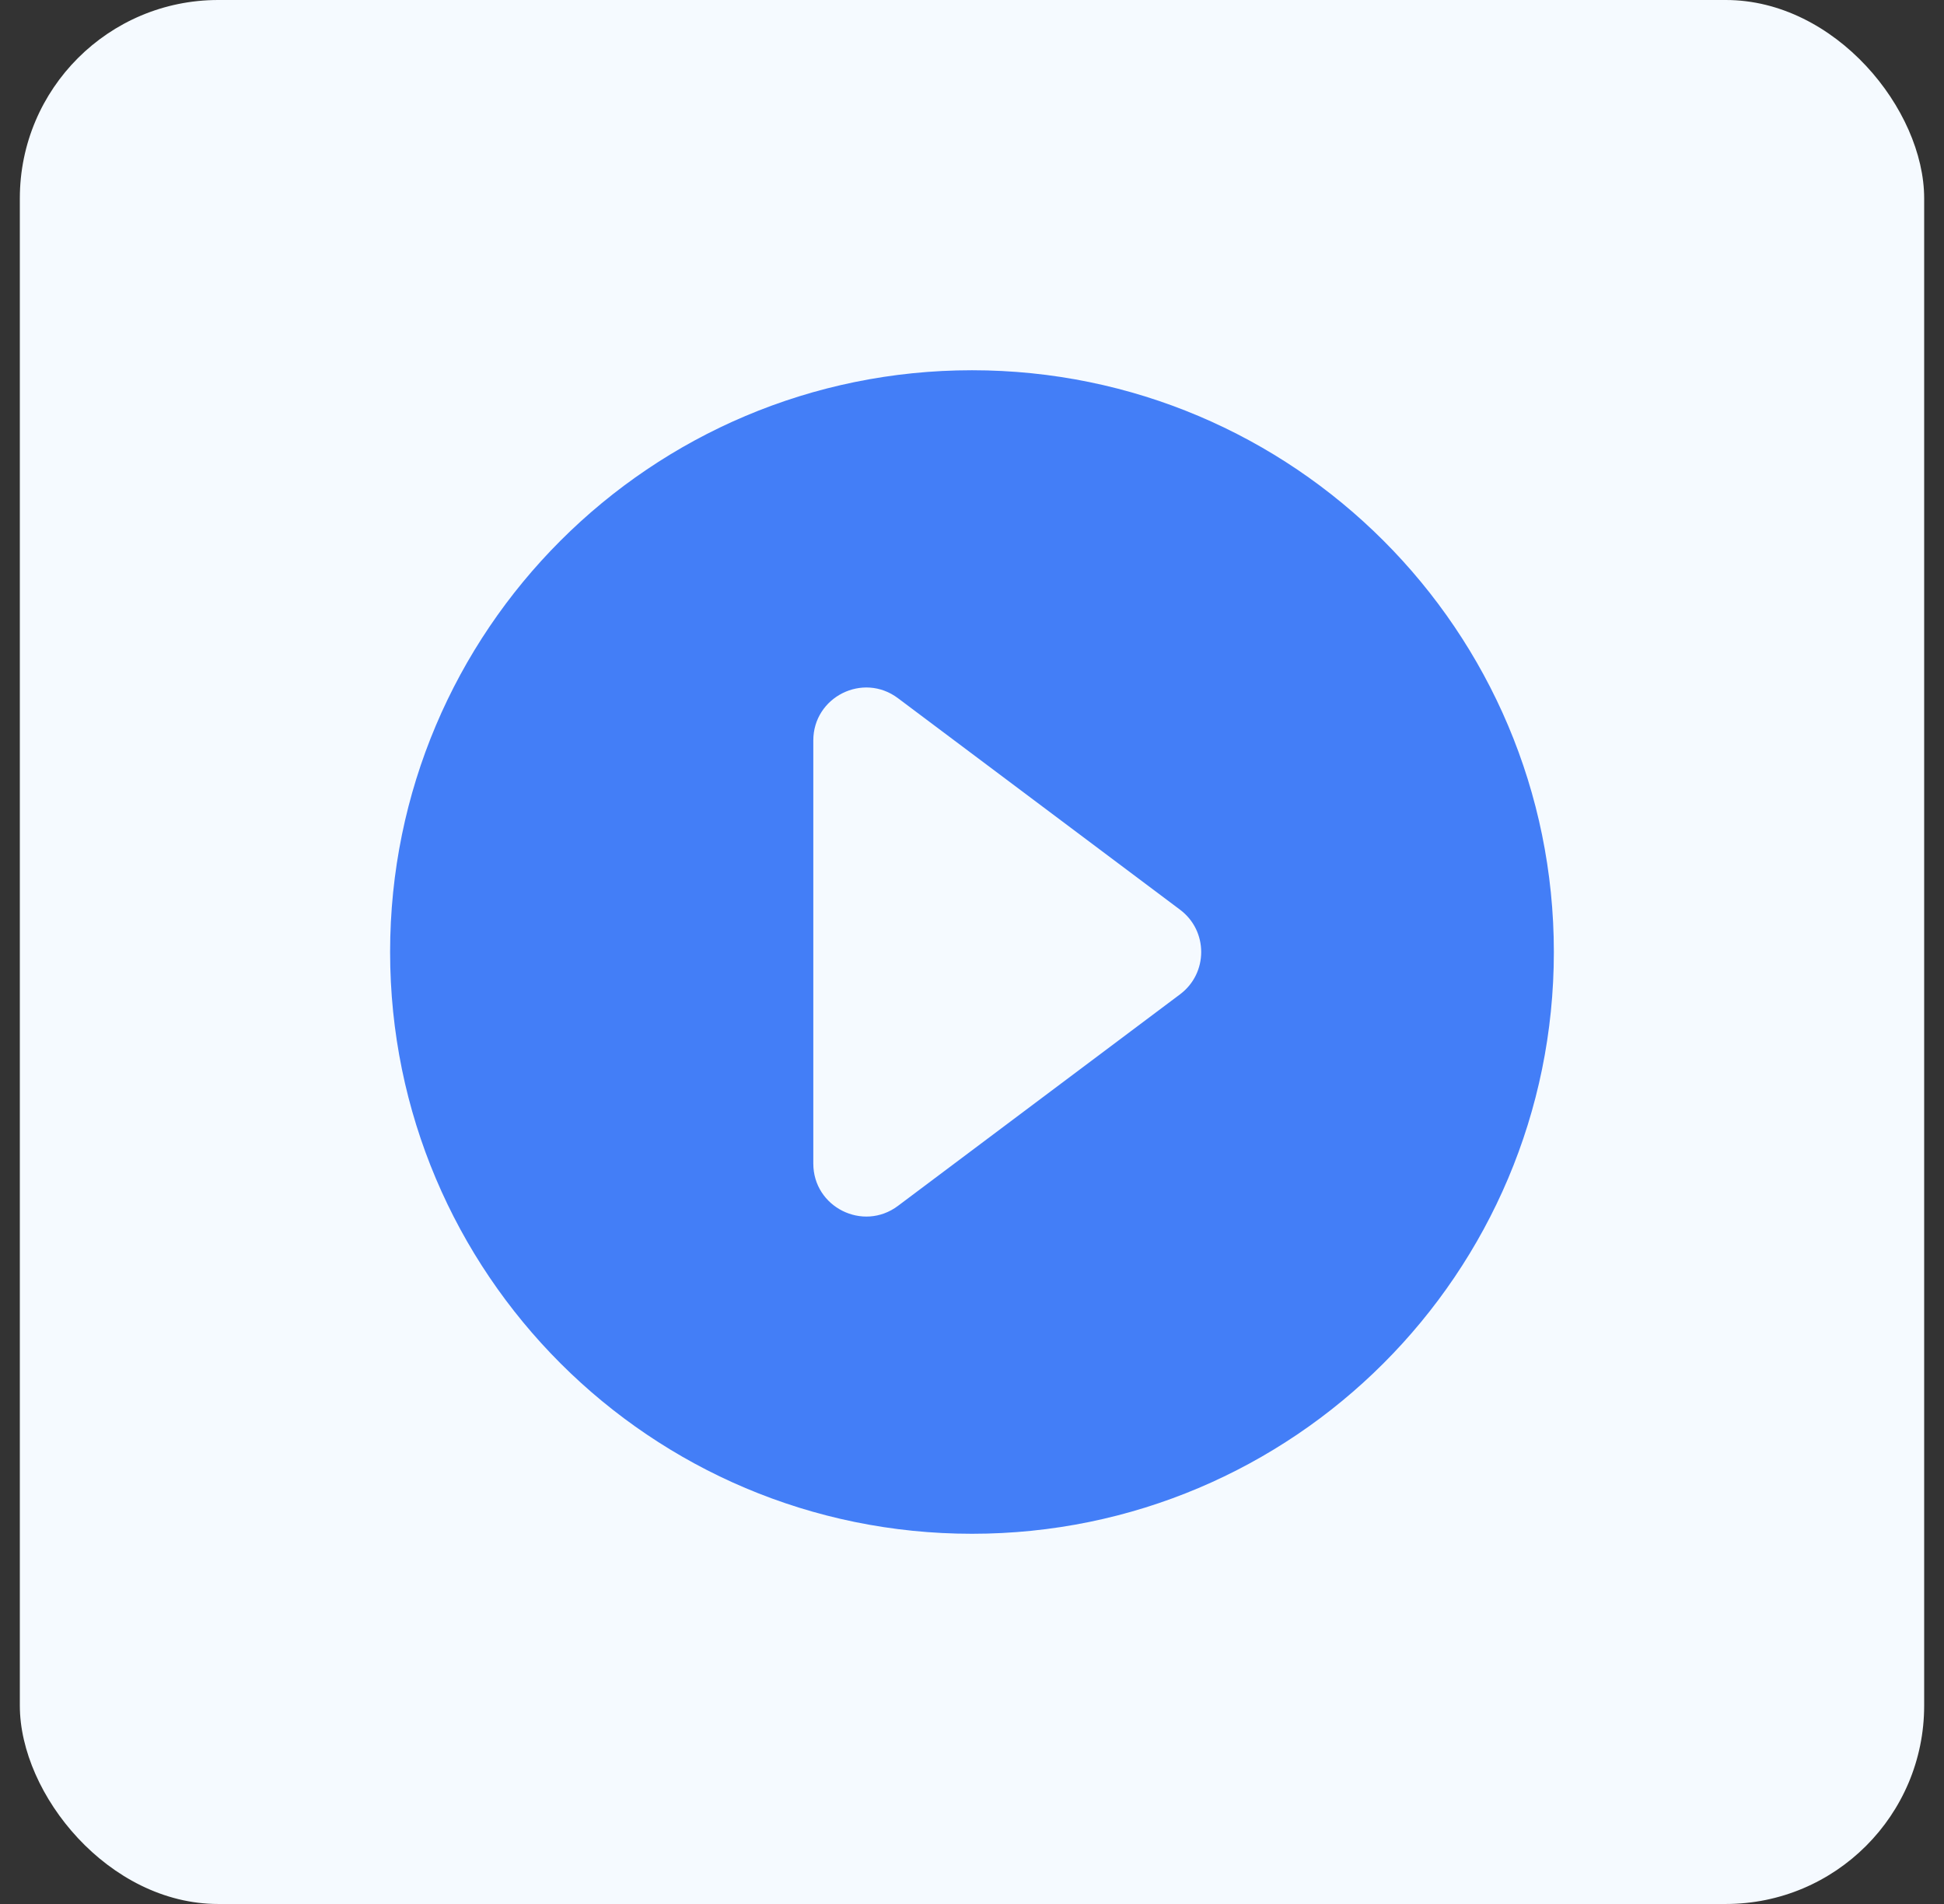 <svg width="49" height="48" viewBox="0 0 49 48" fill="none" xmlns="http://www.w3.org/2000/svg">
<rect x="0" y="0" width="49" height="48" fill="#333333" stroke="none"/>
<rect x="0.5" width="48" height="48" rx="5" fill="#F5FAFF"/>
<path fill-rule="evenodd" clip-rule="evenodd" d="M24.5 38.667C32.6 38.667 39.166 32.101 39.166 24.001C39.166 15.9 32.6 9.334 24.5 9.334C16.399 9.334 9.833 15.9 9.833 24.001C9.833 32.101 16.399 38.667 24.5 38.667ZM22.633 17.601C21.754 16.941 20.5 17.569 20.5 18.667V29.334C20.5 30.433 21.754 31.06 22.633 30.401L29.744 25.067C30.455 24.534 30.455 23.467 29.744 22.934L22.633 17.601Z" fill="#437EF7"/>
</svg>
